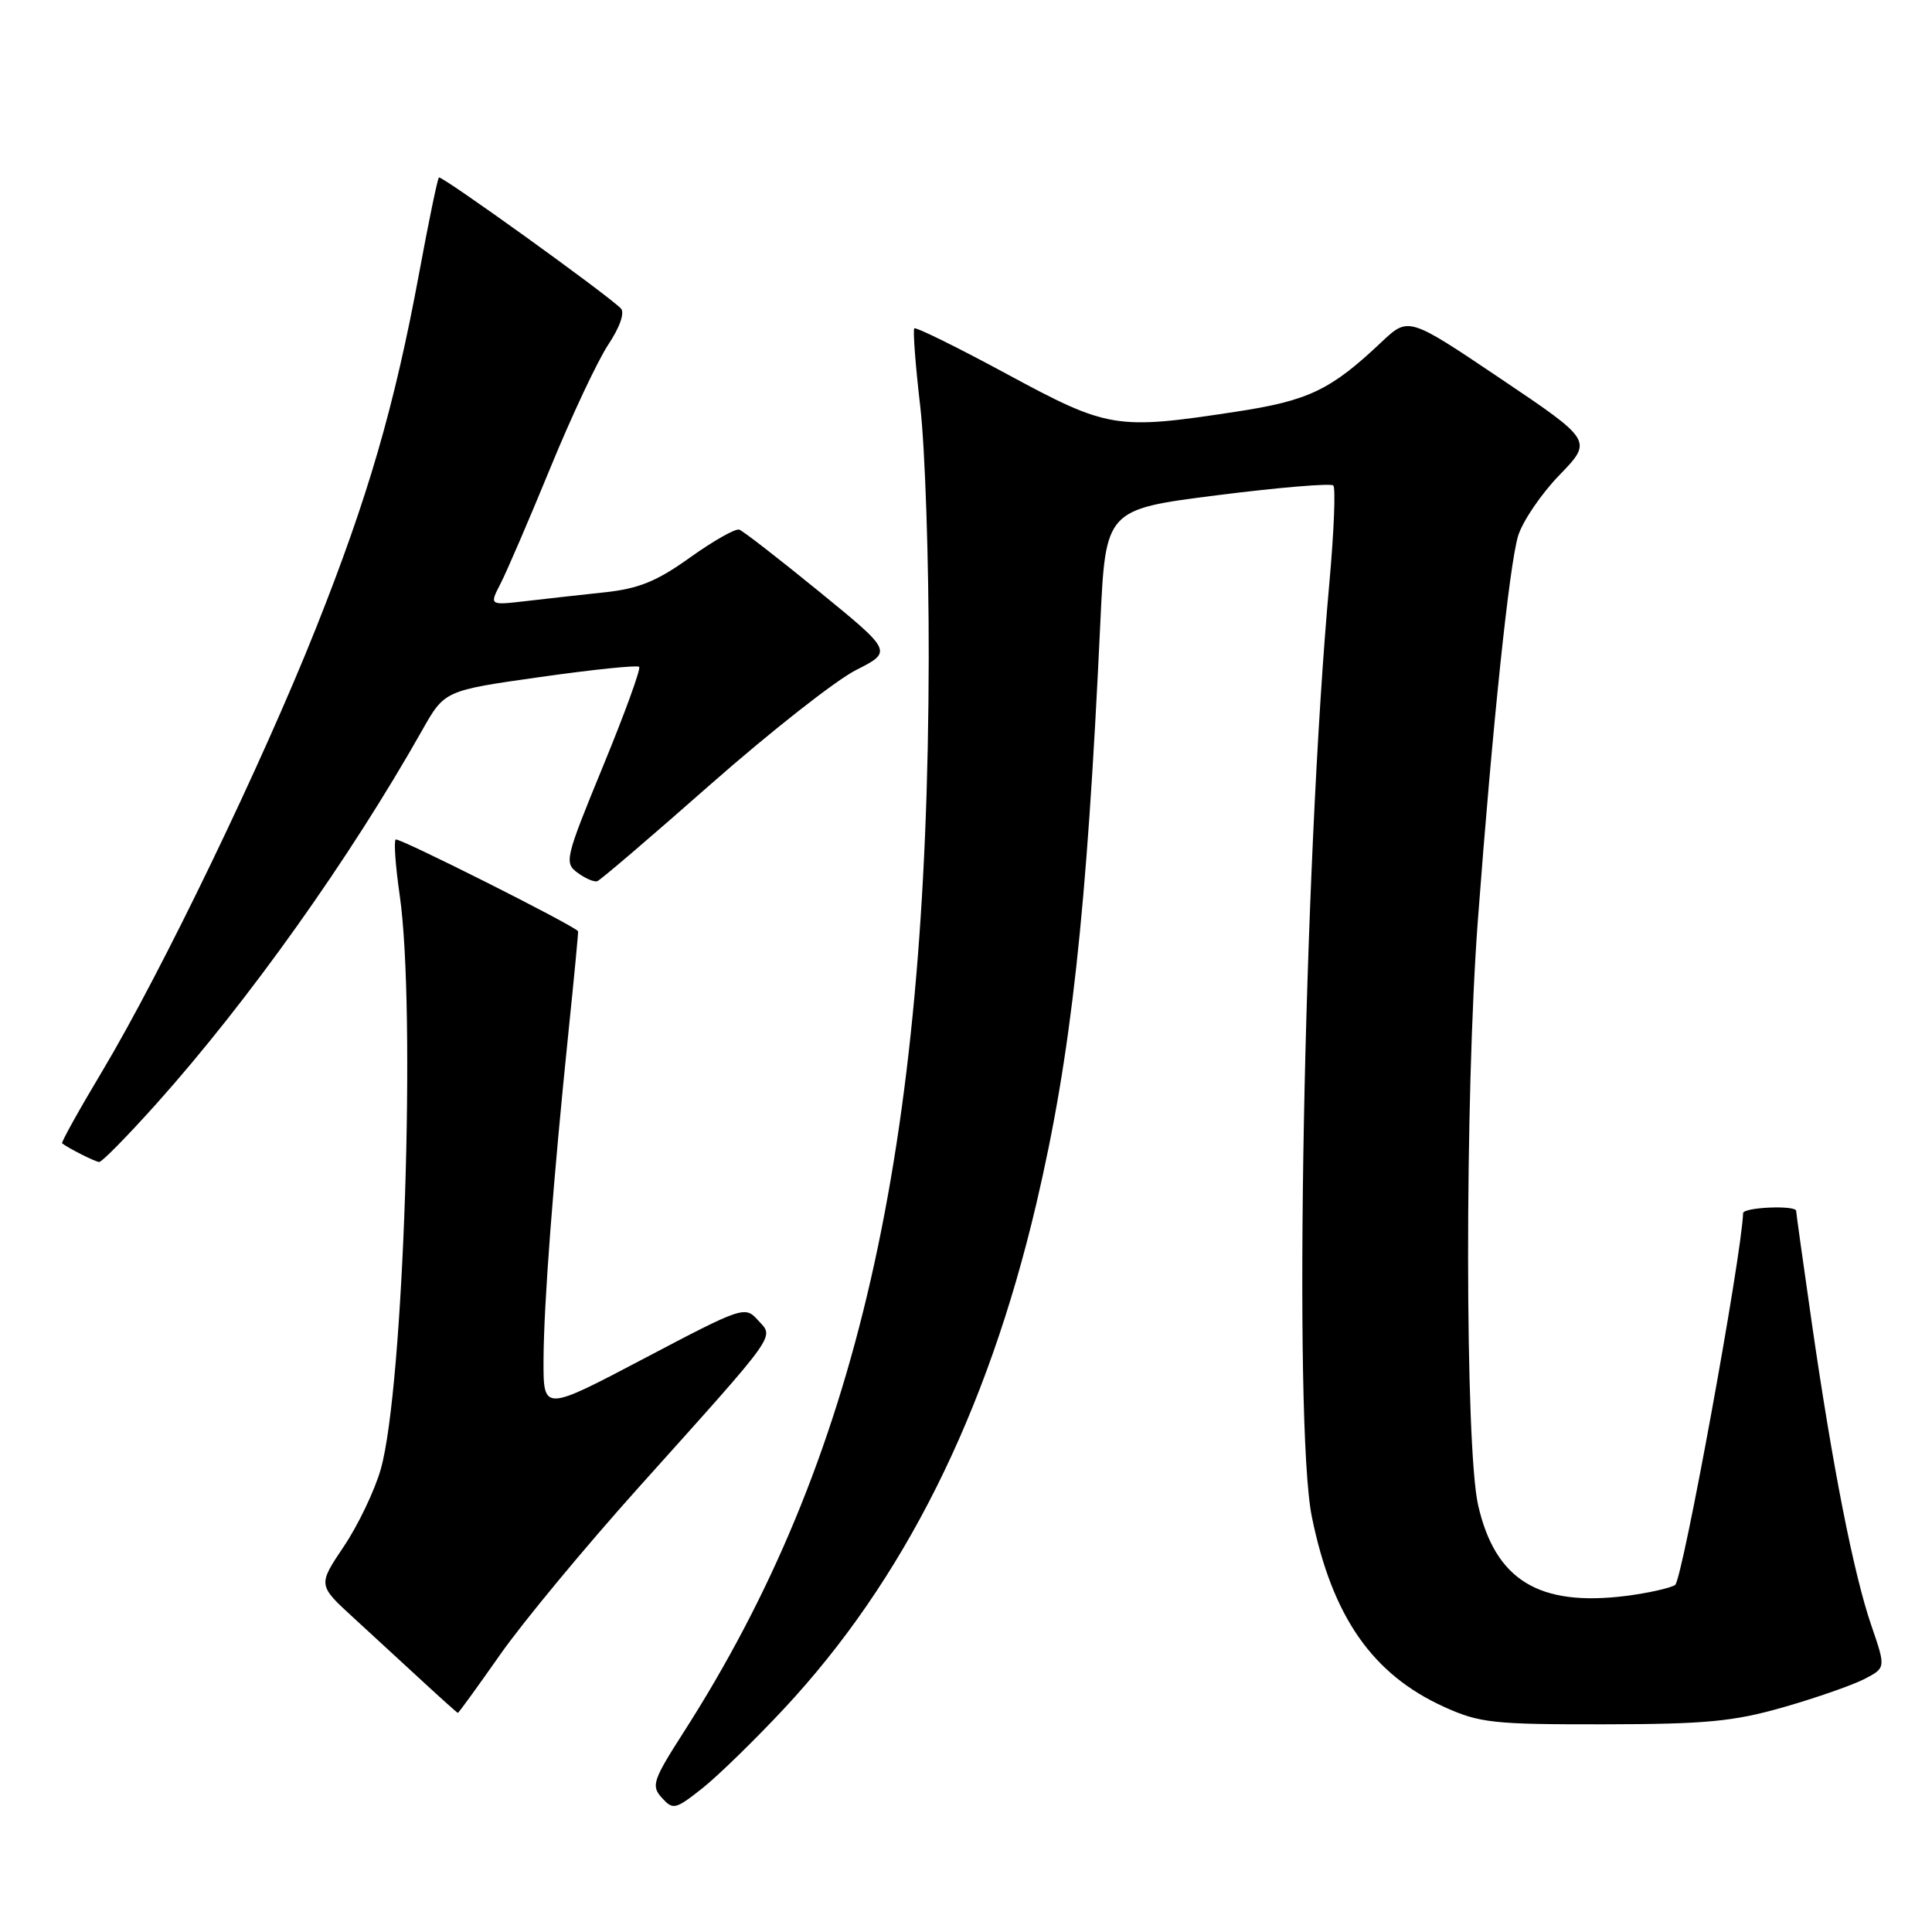 <?xml version="1.0" encoding="UTF-8" standalone="no"?>
<!DOCTYPE svg PUBLIC "-//W3C//DTD SVG 1.1//EN" "http://www.w3.org/Graphics/SVG/1.1/DTD/svg11.dtd" >
<svg xmlns="http://www.w3.org/2000/svg" xmlns:xlink="http://www.w3.org/1999/xlink" version="1.1" viewBox="0 0 256 256">
 <g >
 <path fill="currentColor"
d=" M 103.84 226.46 C 119.74 209.44 130.77 187.37 137.32 159.50 C 141.93 139.85 144.00 121.06 145.80 82.50 C 146.50 67.50 146.50 67.50 161.29 65.62 C 169.42 64.59 176.34 64.01 176.67 64.33 C 176.99 64.66 176.76 70.46 176.15 77.21 C 172.73 114.92 171.34 188.83 173.83 201.00 C 176.53 214.24 181.85 221.87 191.39 226.19 C 196.06 228.30 197.89 228.50 212.50 228.48 C 226.06 228.46 229.70 228.11 236.34 226.21 C 240.66 224.97 245.47 223.29 247.04 222.48 C 249.89 221.00 249.89 221.00 247.96 215.38 C 245.62 208.57 242.82 194.36 240.06 175.20 C 238.93 167.34 238.00 160.70 238.00 160.45 C 238.00 159.67 231.00 159.96 230.97 160.75 C 230.77 166.49 222.92 209.43 221.96 210.02 C 221.26 210.45 218.33 211.10 215.43 211.47 C 203.90 212.91 198.13 209.37 195.86 199.45 C 194.11 191.79 194.08 145.22 195.82 122.00 C 197.75 96.26 199.99 74.83 201.16 71.00 C 201.75 69.08 204.21 65.45 206.63 62.95 C 211.04 58.39 211.04 58.39 198.83 50.17 C 186.63 41.96 186.63 41.96 183.06 45.32 C 176.31 51.70 173.40 53.09 163.74 54.56 C 147.85 56.98 146.84 56.81 133.43 49.57 C 126.89 46.03 121.36 43.31 121.15 43.51 C 120.95 43.72 121.30 48.39 121.94 53.88 C 122.58 59.38 123.08 74.37 123.06 87.19 C 122.95 152.59 113.58 193.65 90.61 229.49 C 86.49 235.92 86.26 236.63 87.70 238.22 C 89.18 239.85 89.49 239.78 93.06 236.96 C 95.14 235.31 99.99 230.58 103.84 226.46 Z  M 66.27 219.25 C 69.25 214.99 77.50 205.03 84.60 197.12 C 103.37 176.21 102.58 177.30 100.45 174.95 C 98.71 173.02 98.47 173.10 85.34 180.01 C 72.00 187.03 72.00 187.03 72.02 180.26 C 72.05 172.84 73.28 156.59 75.35 136.50 C 76.09 129.35 76.65 123.45 76.60 123.39 C 75.84 122.51 52.76 110.91 52.43 111.24 C 52.17 111.49 52.41 114.81 52.96 118.60 C 55.15 133.75 53.50 183.90 50.46 194.65 C 49.66 197.48 47.45 202.10 45.56 204.91 C 42.12 210.03 42.12 210.03 46.81 214.33 C 49.39 216.70 53.52 220.50 56.00 222.79 C 58.48 225.08 60.58 226.96 60.67 226.97 C 60.76 226.99 63.28 223.51 66.27 219.25 Z  M 20.73 146.25 C 32.92 132.63 46.35 113.75 55.93 96.78 C 58.91 91.50 58.91 91.50 71.58 89.71 C 78.55 88.72 84.45 88.11 84.69 88.36 C 84.94 88.61 82.78 94.54 79.90 101.54 C 74.88 113.76 74.74 114.34 76.54 115.65 C 77.57 116.41 78.75 116.91 79.15 116.76 C 79.56 116.62 86.33 110.83 94.20 103.89 C 102.08 96.96 110.71 90.17 113.40 88.80 C 118.27 86.33 118.27 86.33 108.57 78.41 C 103.23 74.06 98.46 70.35 97.96 70.18 C 97.46 70.00 94.53 71.66 91.45 73.86 C 87.05 77.02 84.64 78.00 80.17 78.48 C 77.05 78.81 72.33 79.34 69.67 79.65 C 64.84 80.21 64.84 80.21 66.32 77.34 C 67.14 75.76 70.10 68.87 72.91 62.03 C 75.71 55.19 79.17 47.83 80.59 45.68 C 82.15 43.33 82.81 41.41 82.26 40.86 C 80.31 38.91 58.48 23.20 58.16 23.52 C 57.97 23.70 56.79 29.40 55.54 36.18 C 52.26 53.89 48.77 65.90 41.86 83.25 C 34.69 101.25 21.46 128.69 13.57 141.90 C 10.48 147.06 8.08 151.38 8.23 151.50 C 9.17 152.21 12.61 153.94 13.14 153.97 C 13.50 153.99 16.91 150.51 20.73 146.25 Z "/>
</g>
</svg>